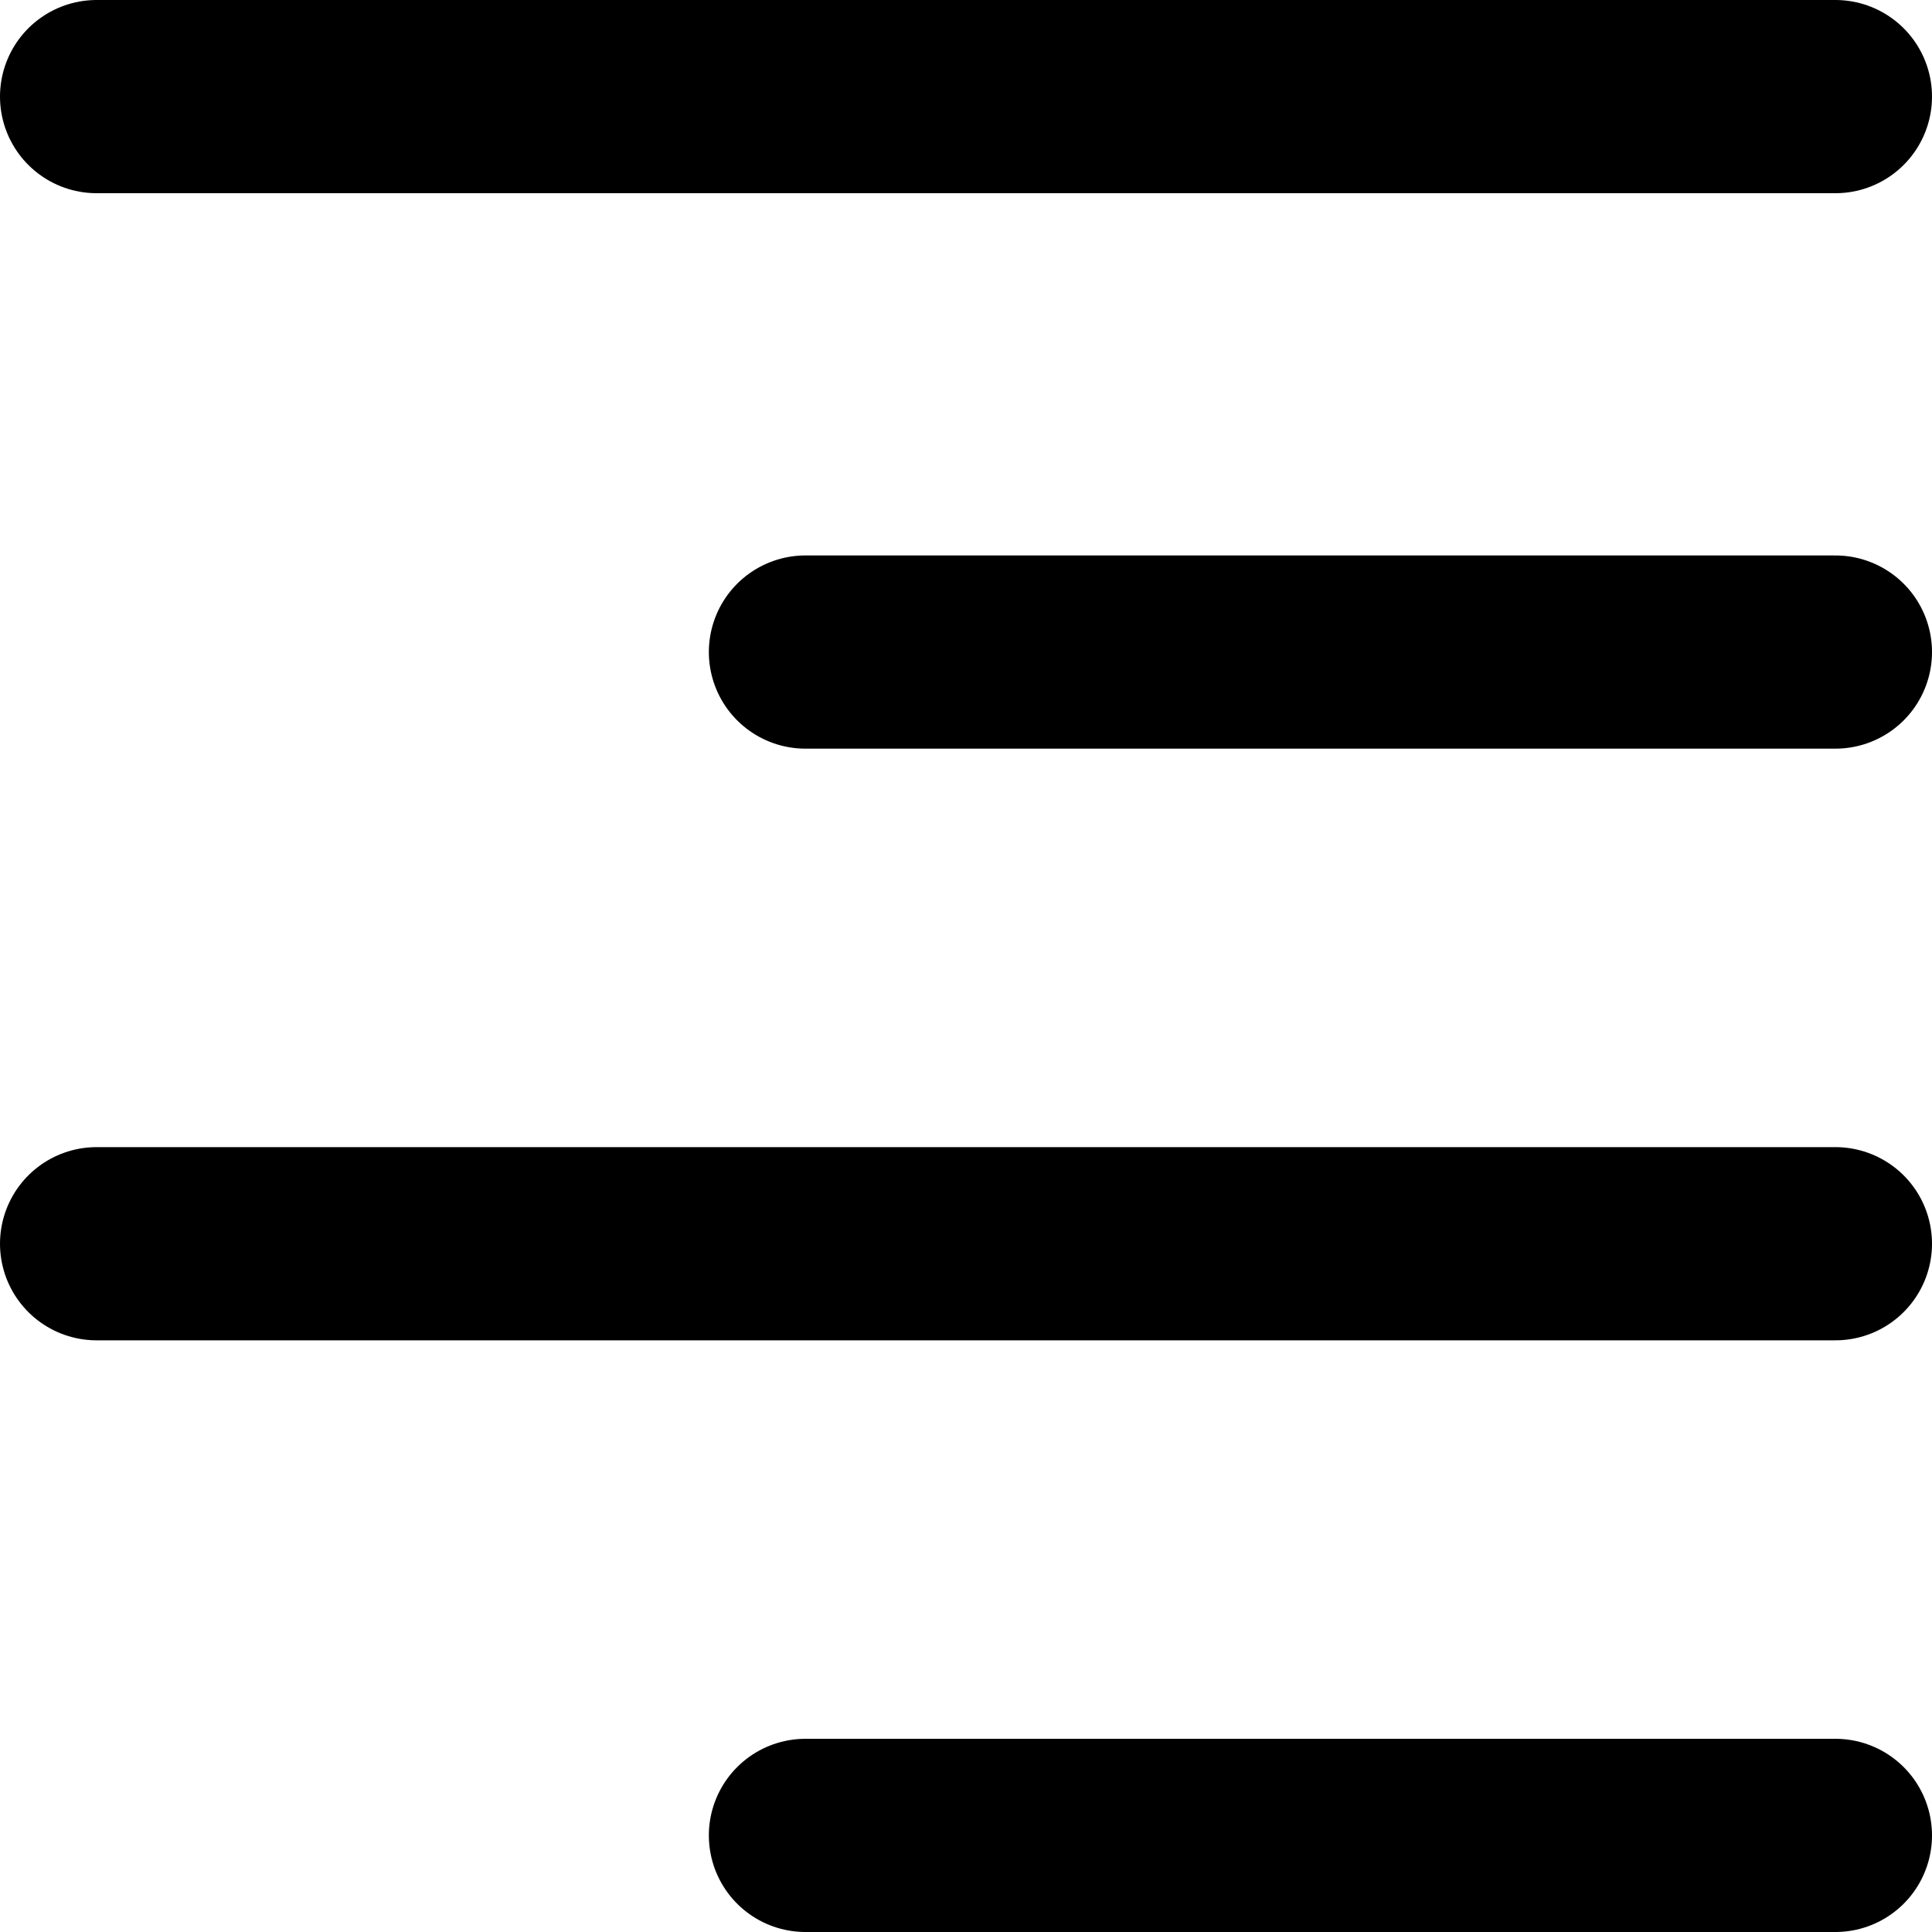 <svg xmlns="http://www.w3.org/2000/svg" viewBox="0 0 20 20" width="24" height="24" stroke="currentColor">
  <path d="M1,1H19M8.338,6.75H19M8.338,19H19M1,12.875H19" fill="none" stroke-linecap="round" stroke-linejoin="round" stroke-width="2"/>
</svg>
